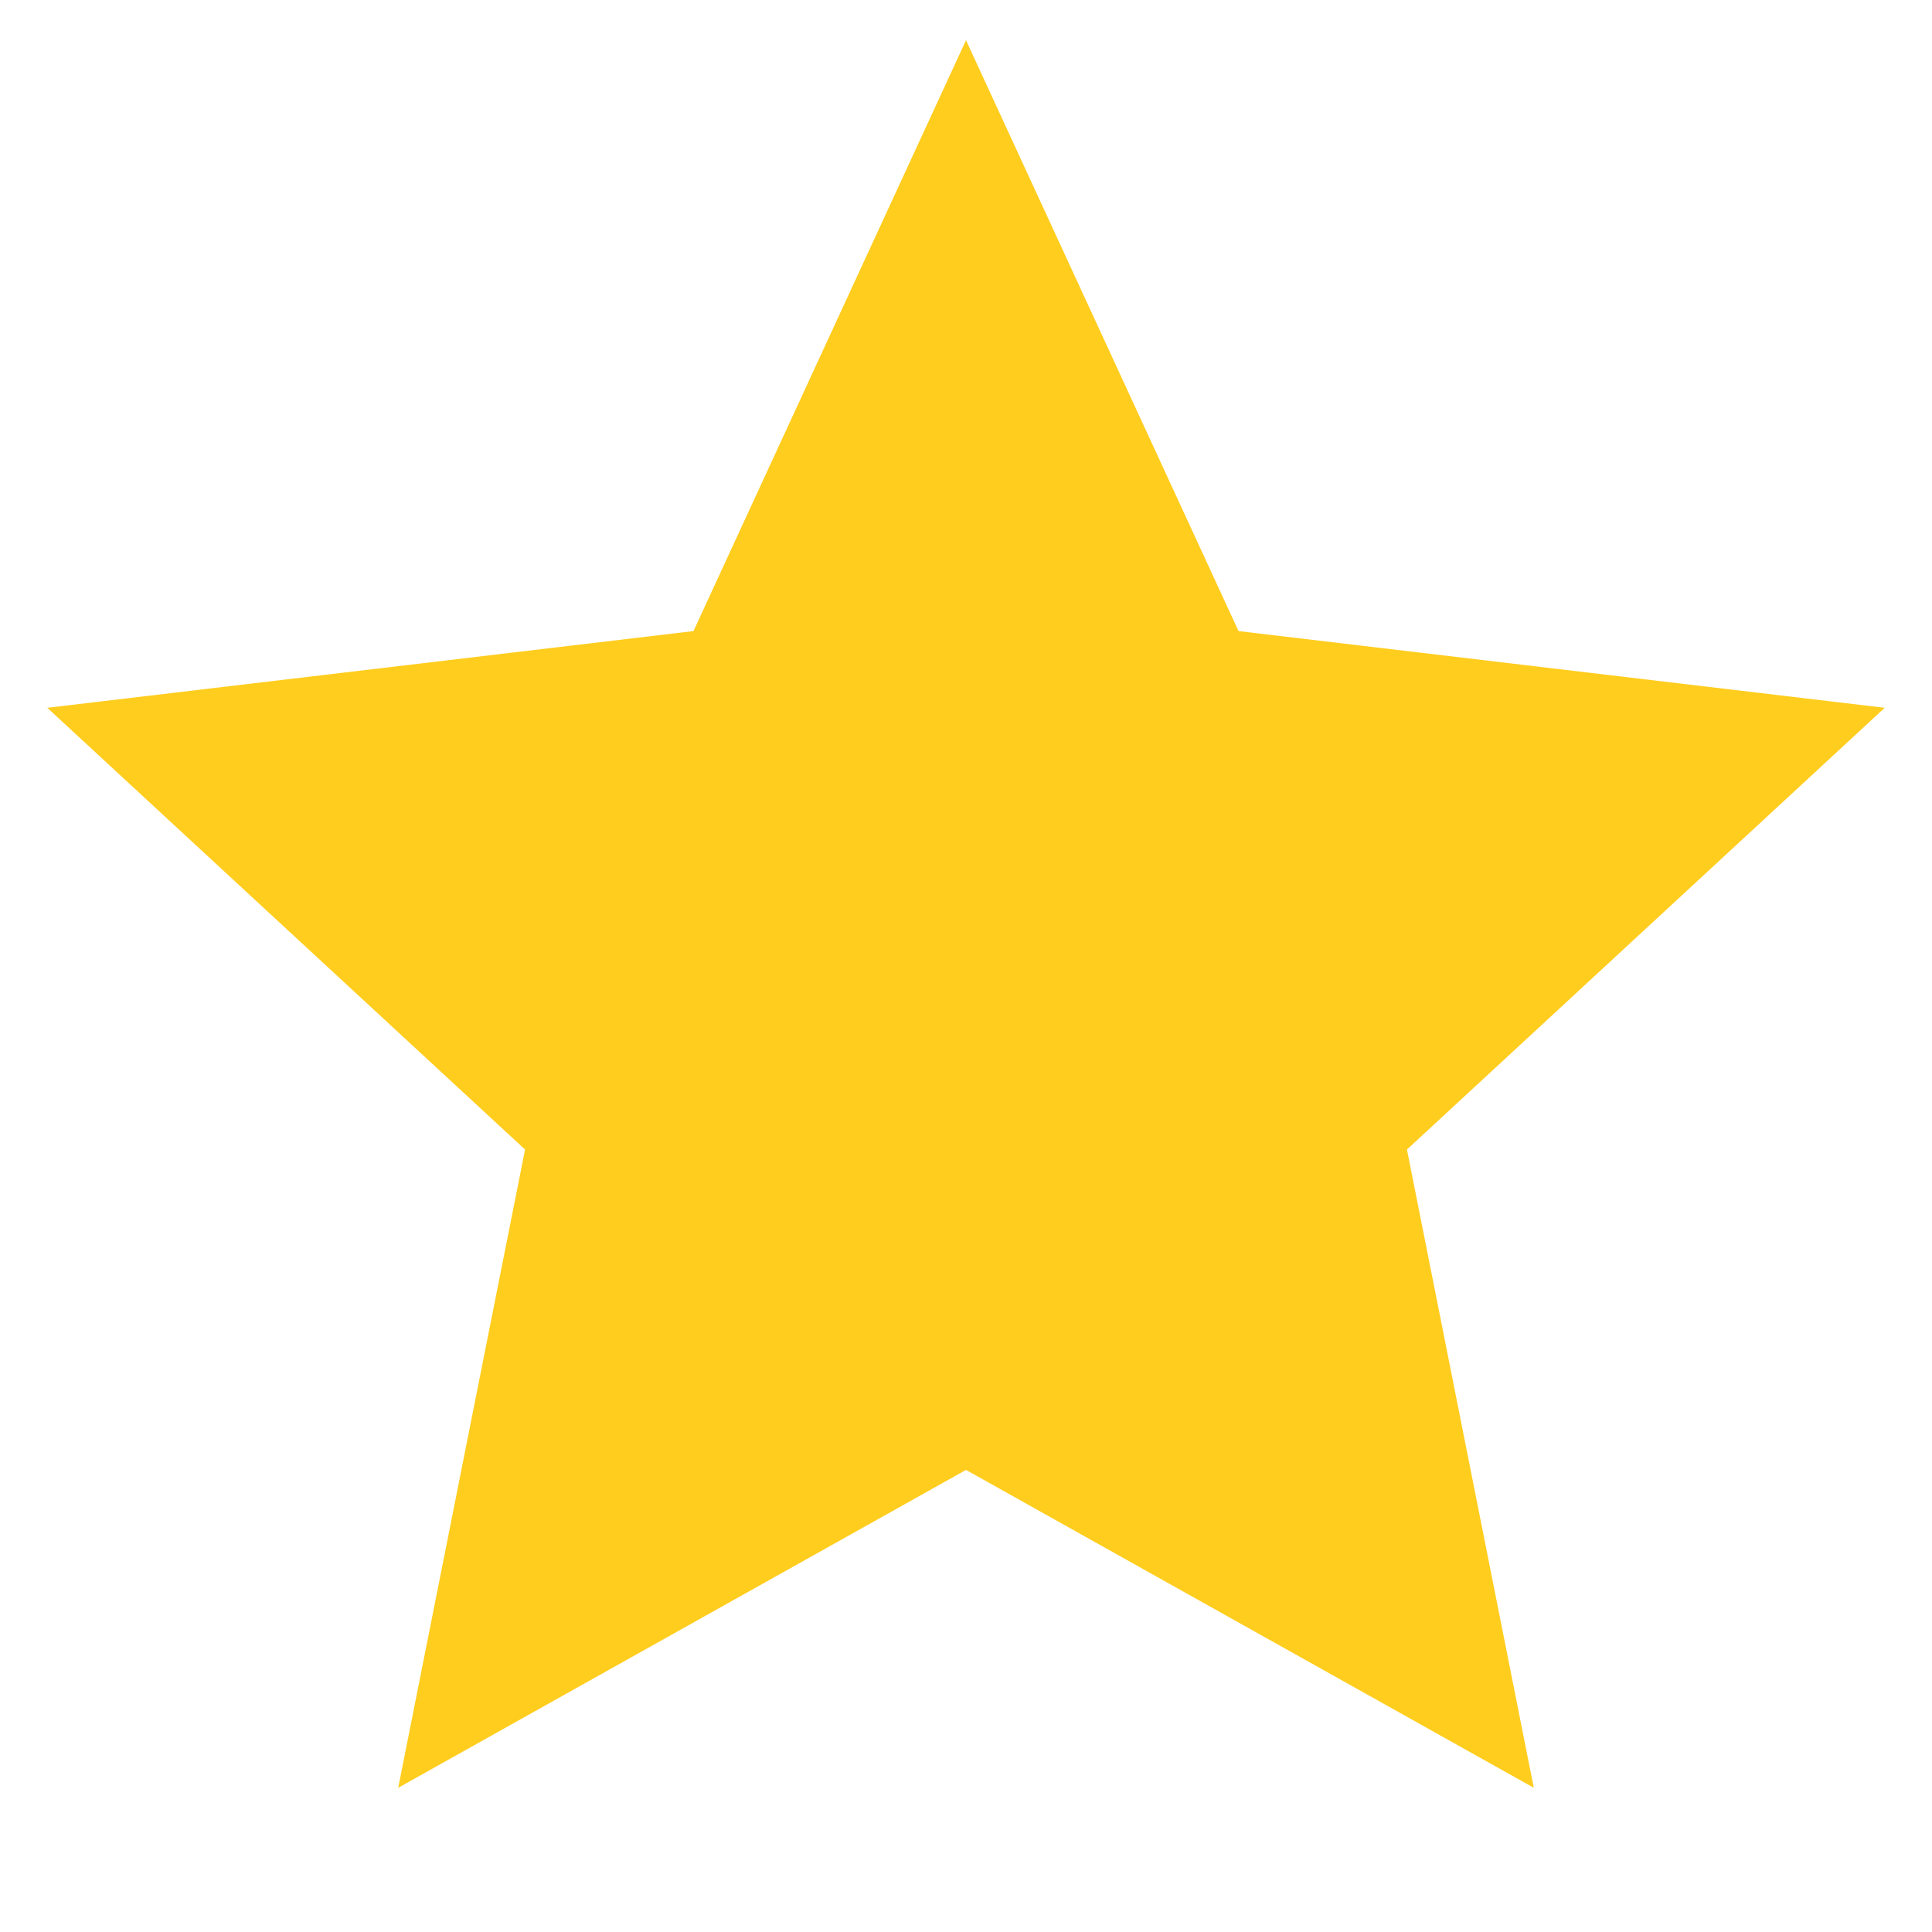 <svg width="17" height="17" viewBox="0 0 17 17" fill="none" xmlns="http://www.w3.org/2000/svg">
<g clip-path="url(#clip0_703_609)">
<path d="M8.5 12.934L3.504 15.731L4.62 10.115L0.416 6.228L6.102 5.553L8.5 0.354L10.898 5.553L16.584 6.228L12.38 10.115L13.496 15.731L8.5 12.934Z" fill="#FFCD1E"/>
</g>
<defs>
<clipPath id="clip0_703_609">
<rect width="17" height="17" fill="white"/>
</clipPath>
</defs>
</svg>
